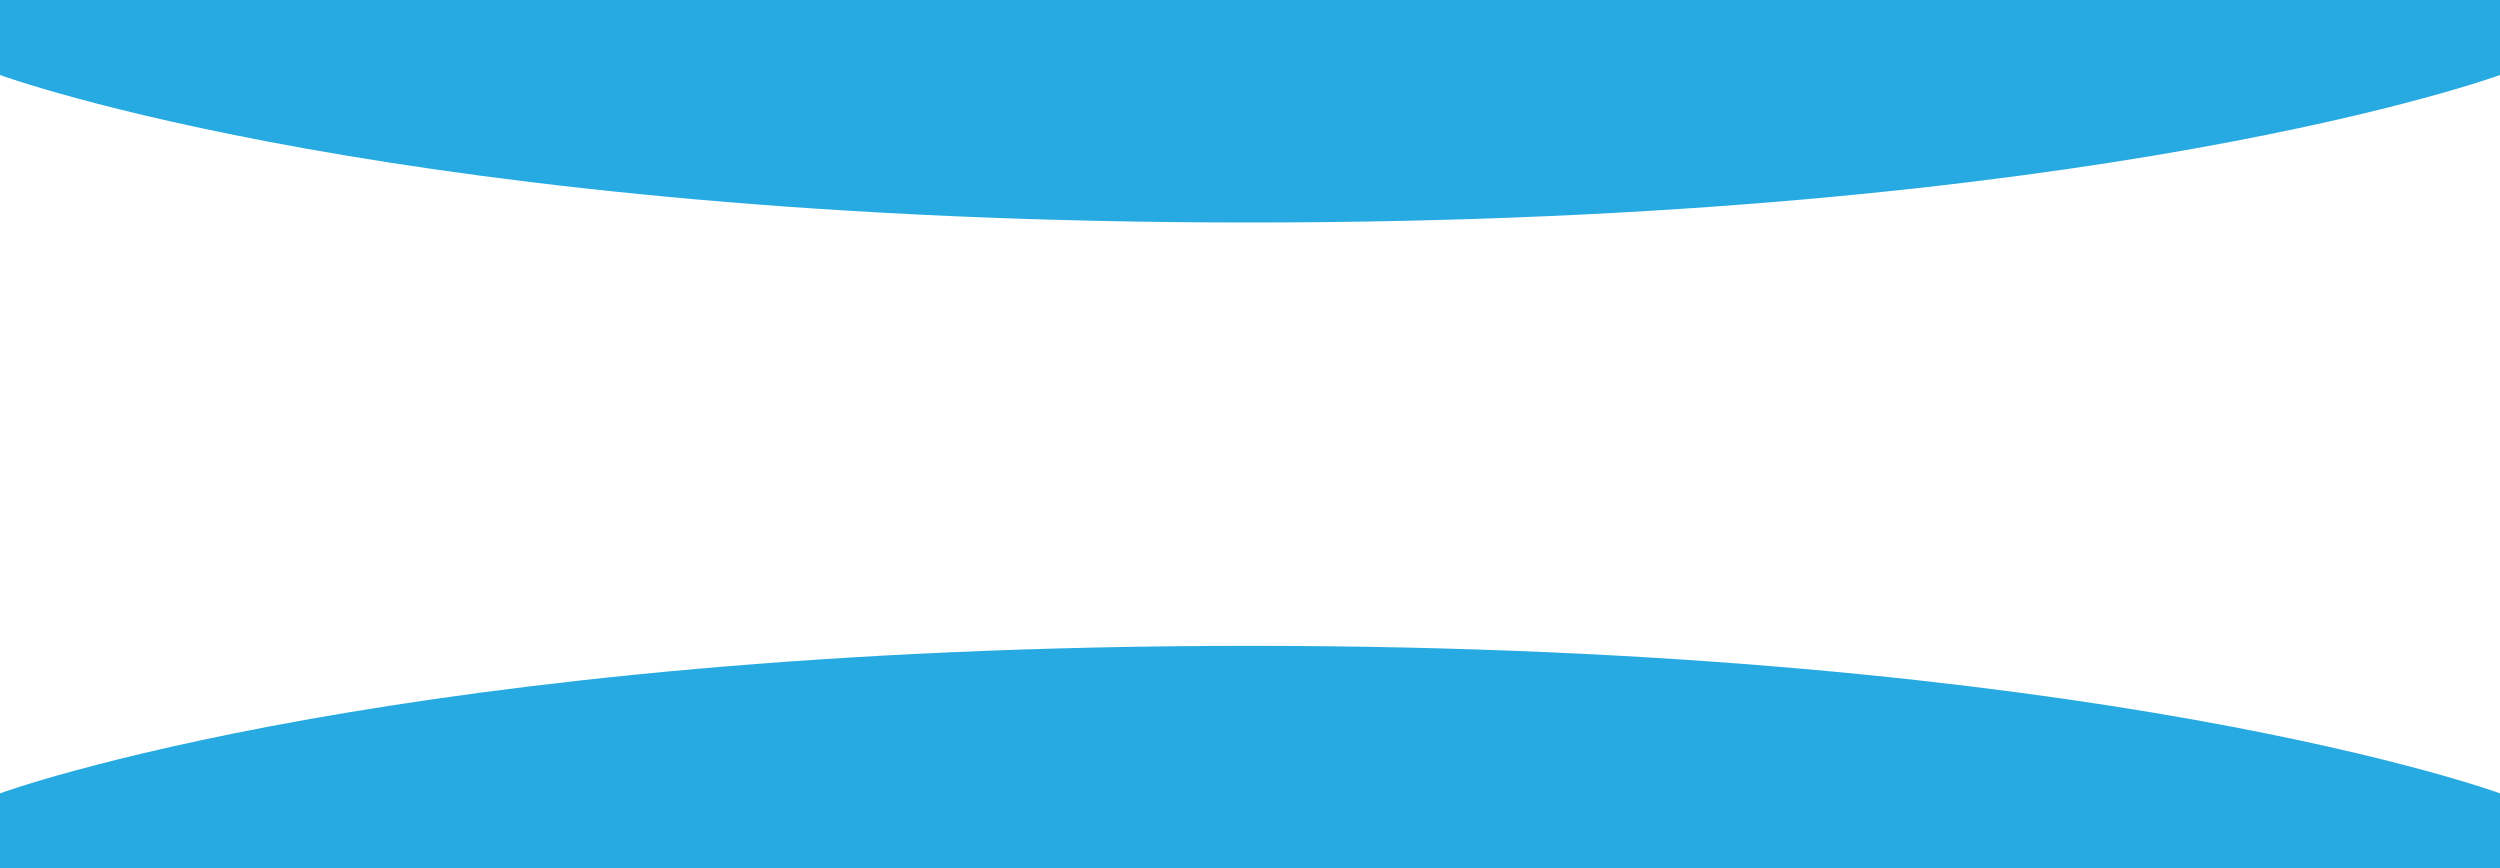 <svg id="Layer_1" data-name="Layer 1" xmlns="http://www.w3.org/2000/svg" viewBox="0 0 1000 347.34"><defs><style>.cls-1{fill:#fbb040;opacity:0.5;}.cls-2{fill:#27aae1;}</style></defs><title>WoCode_ShapeDivider_Arc</title><path class="cls-1" d="M110,538" transform="translate(-110 -218.74)"/><path class="cls-2" d="M1110,536.08v30H110v-30s160.43-59,500-59S1110,536.08,1110,536.08Z" transform="translate(-110 -218.74)"/><path class="cls-2" d="M110,248.74v-30H1110v30s-160.43,59-500,59S110,248.74,110,248.74Z" transform="translate(-110 -218.74)"/></svg>